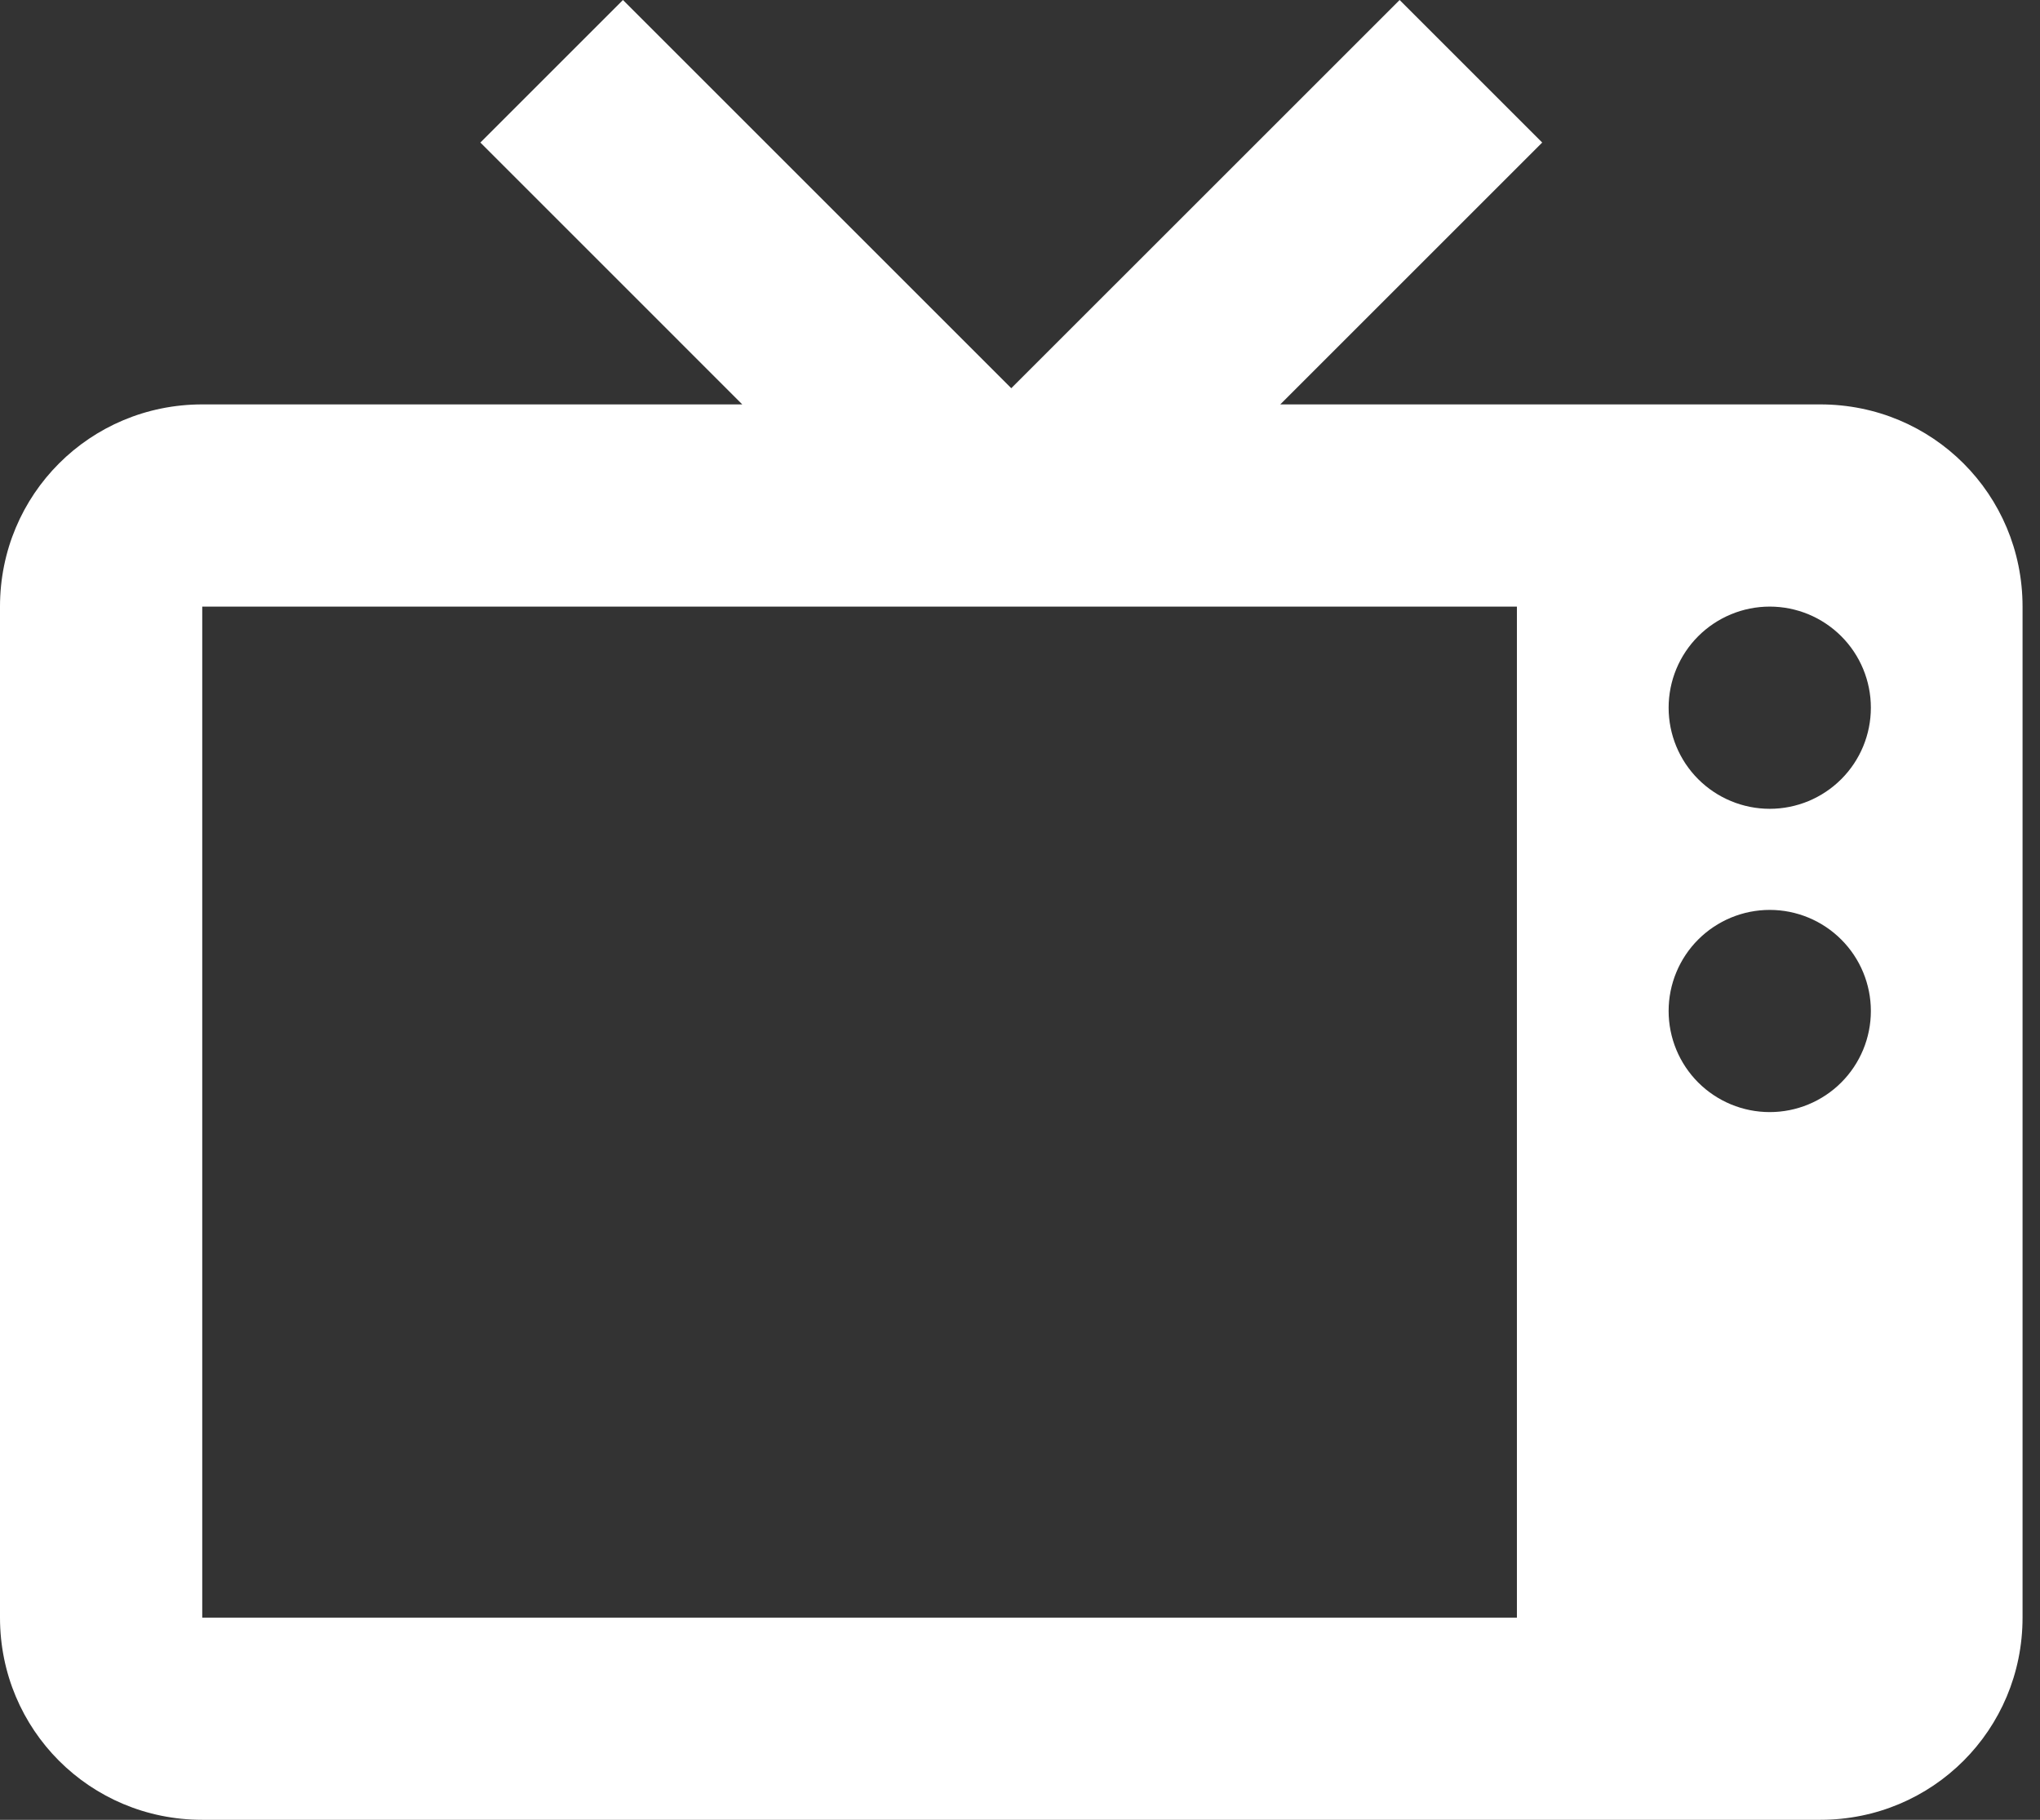 <svg width="65" height="58" viewBox="0 0 65 58" fill="none" xmlns="http://www.w3.org/2000/svg">
<rect x="0" y="0" width="65" height="58" fill="#333333" stroke="none"/>
<path d="M19.849 0L15.306 4.543L23.651 12.889H6.444C2.868 12.889 0 15.757 0 19.333V51.556C0 55.132 2.868 58 6.444 58H58C61.577 58 64.444 55.132 64.444 51.556V19.333C64.444 15.757 61.577 12.889 58 12.889H40.793L49.139 4.543L44.596 0L32.222 12.373L19.849 0ZM6.444 19.333H48.333V51.556H6.444V19.333ZM56.389 19.333C57.243 19.333 58.063 19.673 58.667 20.277C59.272 20.881 59.611 21.701 59.611 22.556C59.611 23.41 59.272 24.23 58.667 24.834C58.063 25.438 57.243 25.778 56.389 25.778C55.534 25.778 54.715 25.438 54.11 24.834C53.506 24.23 53.167 23.41 53.167 22.556C53.167 21.701 53.506 20.881 54.11 20.277C54.715 19.673 55.534 19.333 56.389 19.333ZM56.389 29C57.243 29 58.063 29.34 58.667 29.944C59.272 30.548 59.611 31.368 59.611 32.222C59.611 33.077 59.272 33.896 58.667 34.501C58.063 35.105 57.243 35.444 56.389 35.444C55.534 35.444 54.715 35.105 54.11 34.501C53.506 33.896 53.167 33.077 53.167 32.222C53.167 31.368 53.506 30.548 54.11 29.944C54.715 29.34 55.534 29 56.389 29Z" fill="white"/>
</svg>
